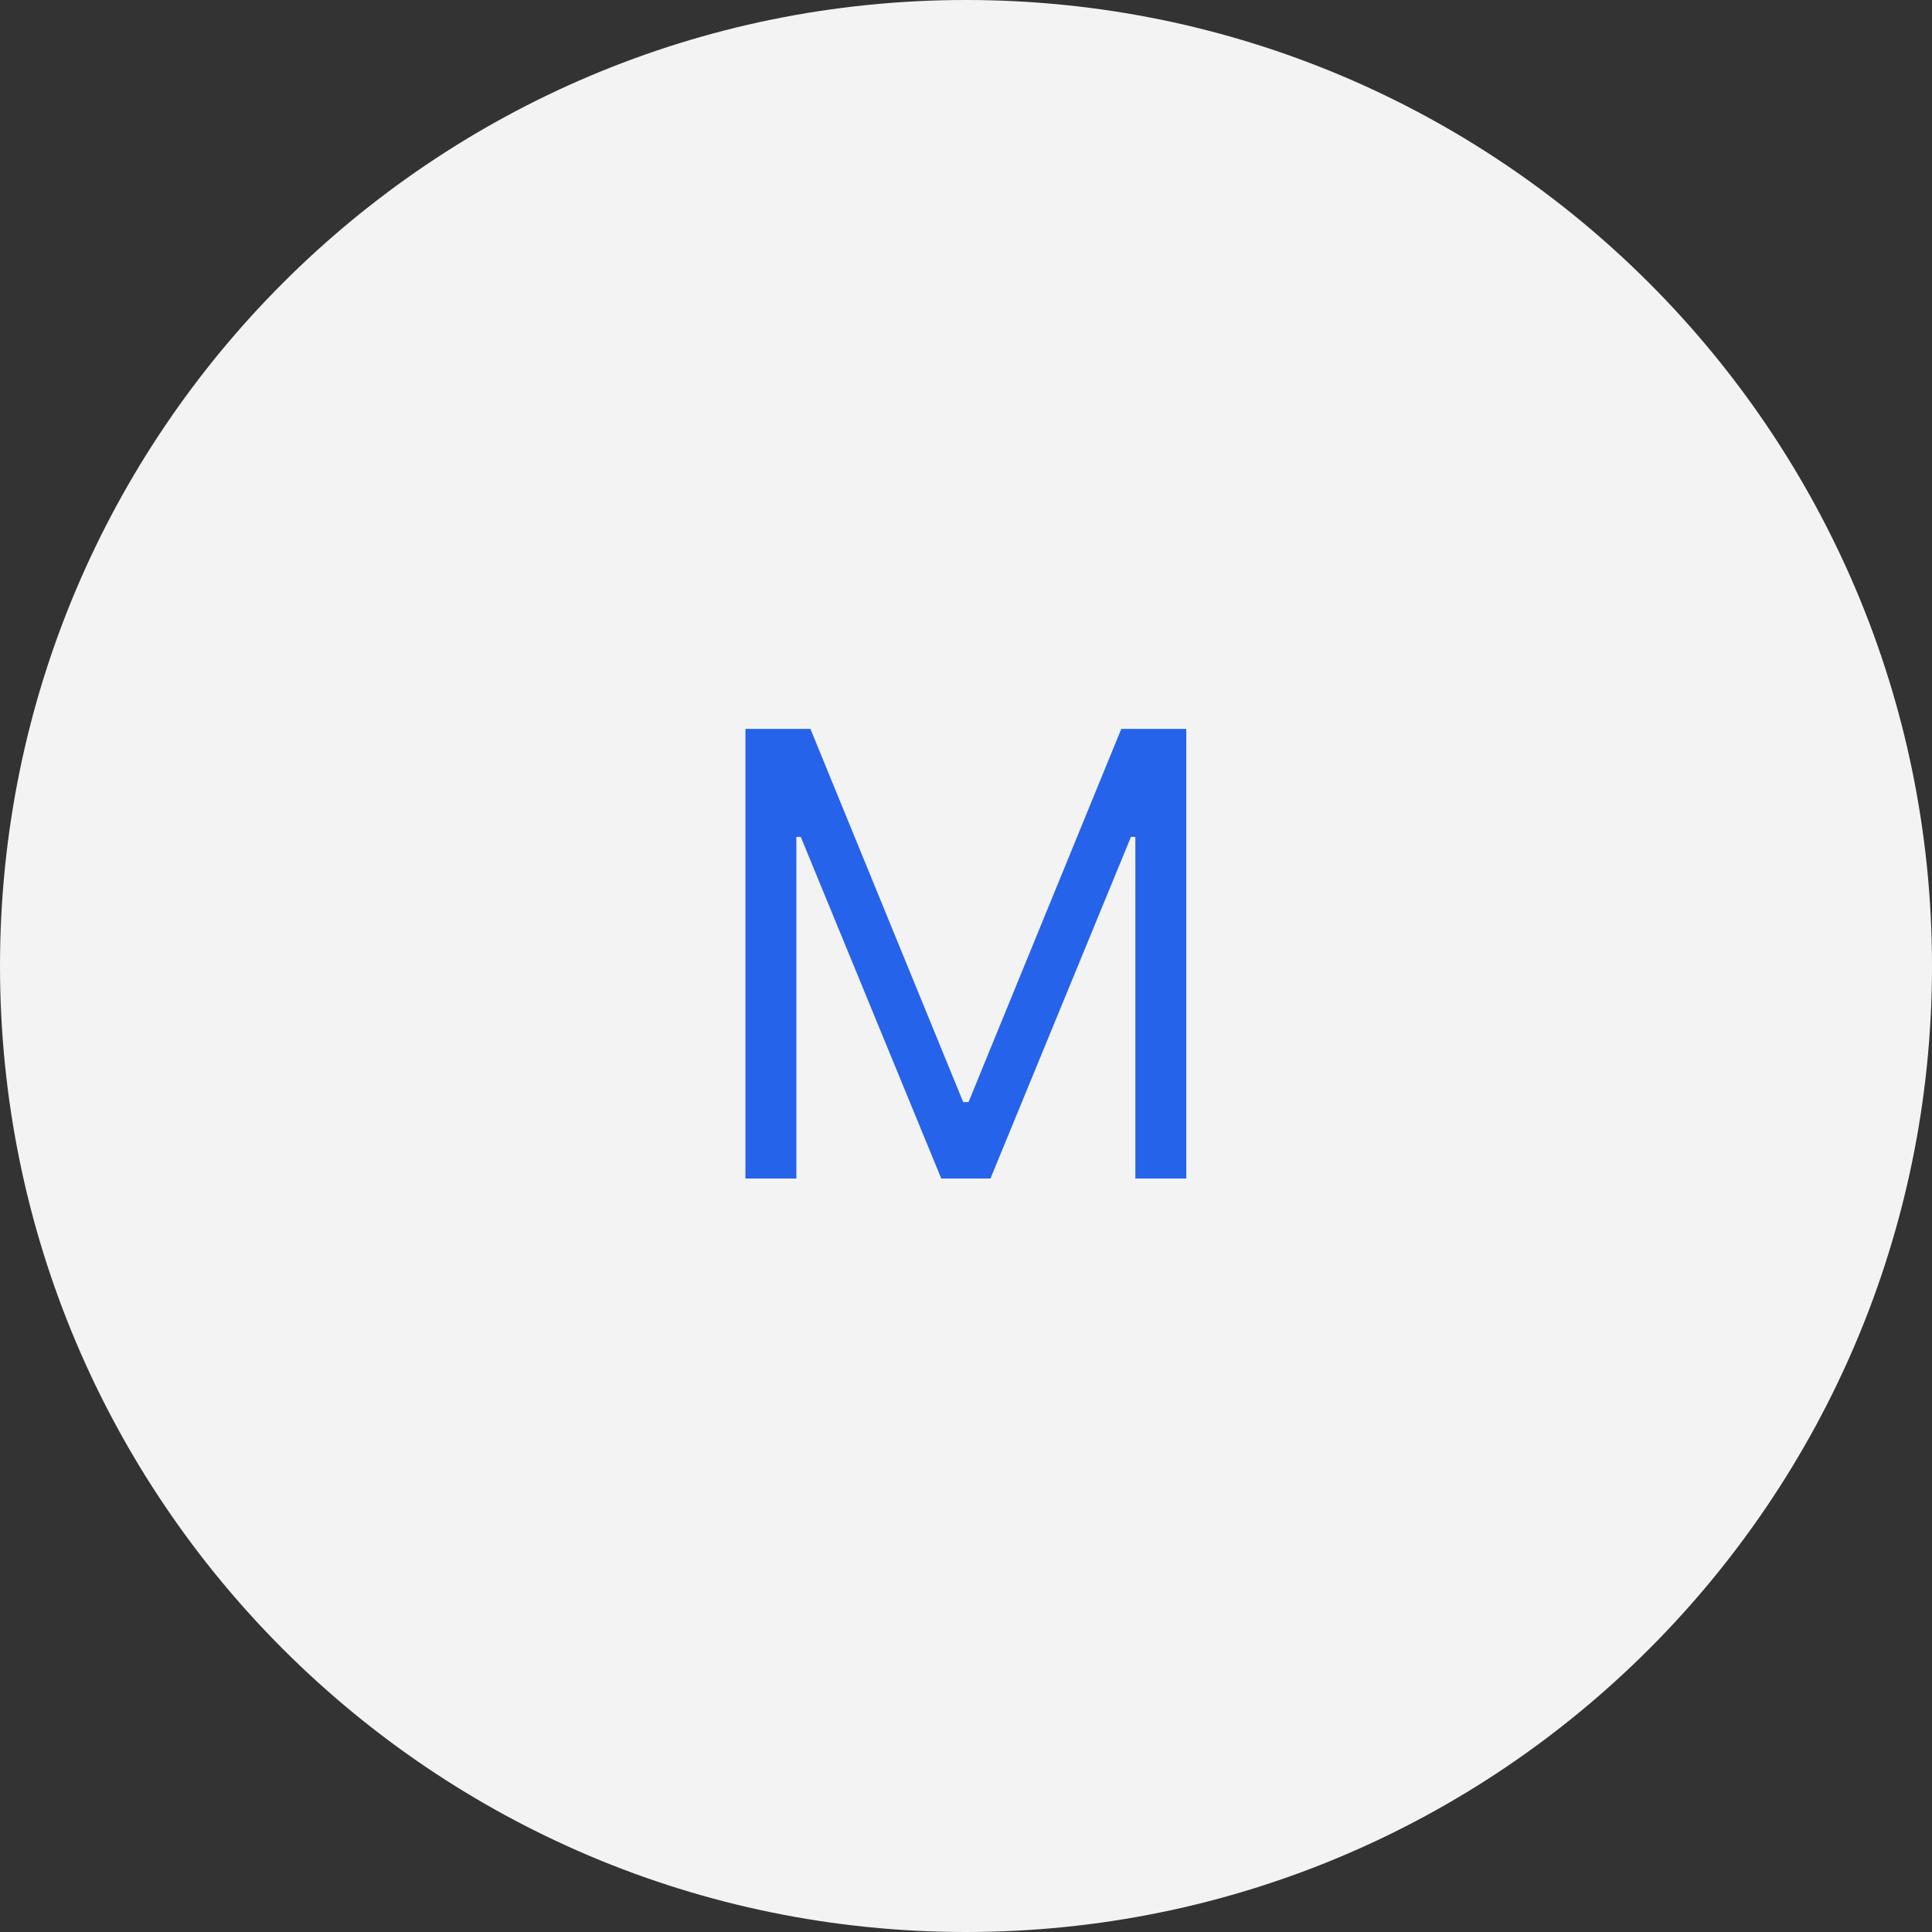<svg width="50" height="50" viewBox="0 0 50 50" fill="none" xmlns="http://www.w3.org/2000/svg">
<rect x="0" y="0" width="50" height="50" fill="#333333" stroke="none"/>
<path d="M0 25C0 11.193 11.193 0 25 0C38.807 0 50 11.193 50 25C50 38.807 38.807 50 25 50C11.193 50 0 38.807 0 25Z" fill="#F3F3F3"/>
<path d="M19.292 18.864H20.974L24.928 28.523H25.065L29.019 18.864H30.701V30.5H29.383V21.659H29.269L25.633 30.5H24.36L20.724 21.659H20.61V30.5H19.292V18.864Z" fill="#2563EB"/>
</svg>
